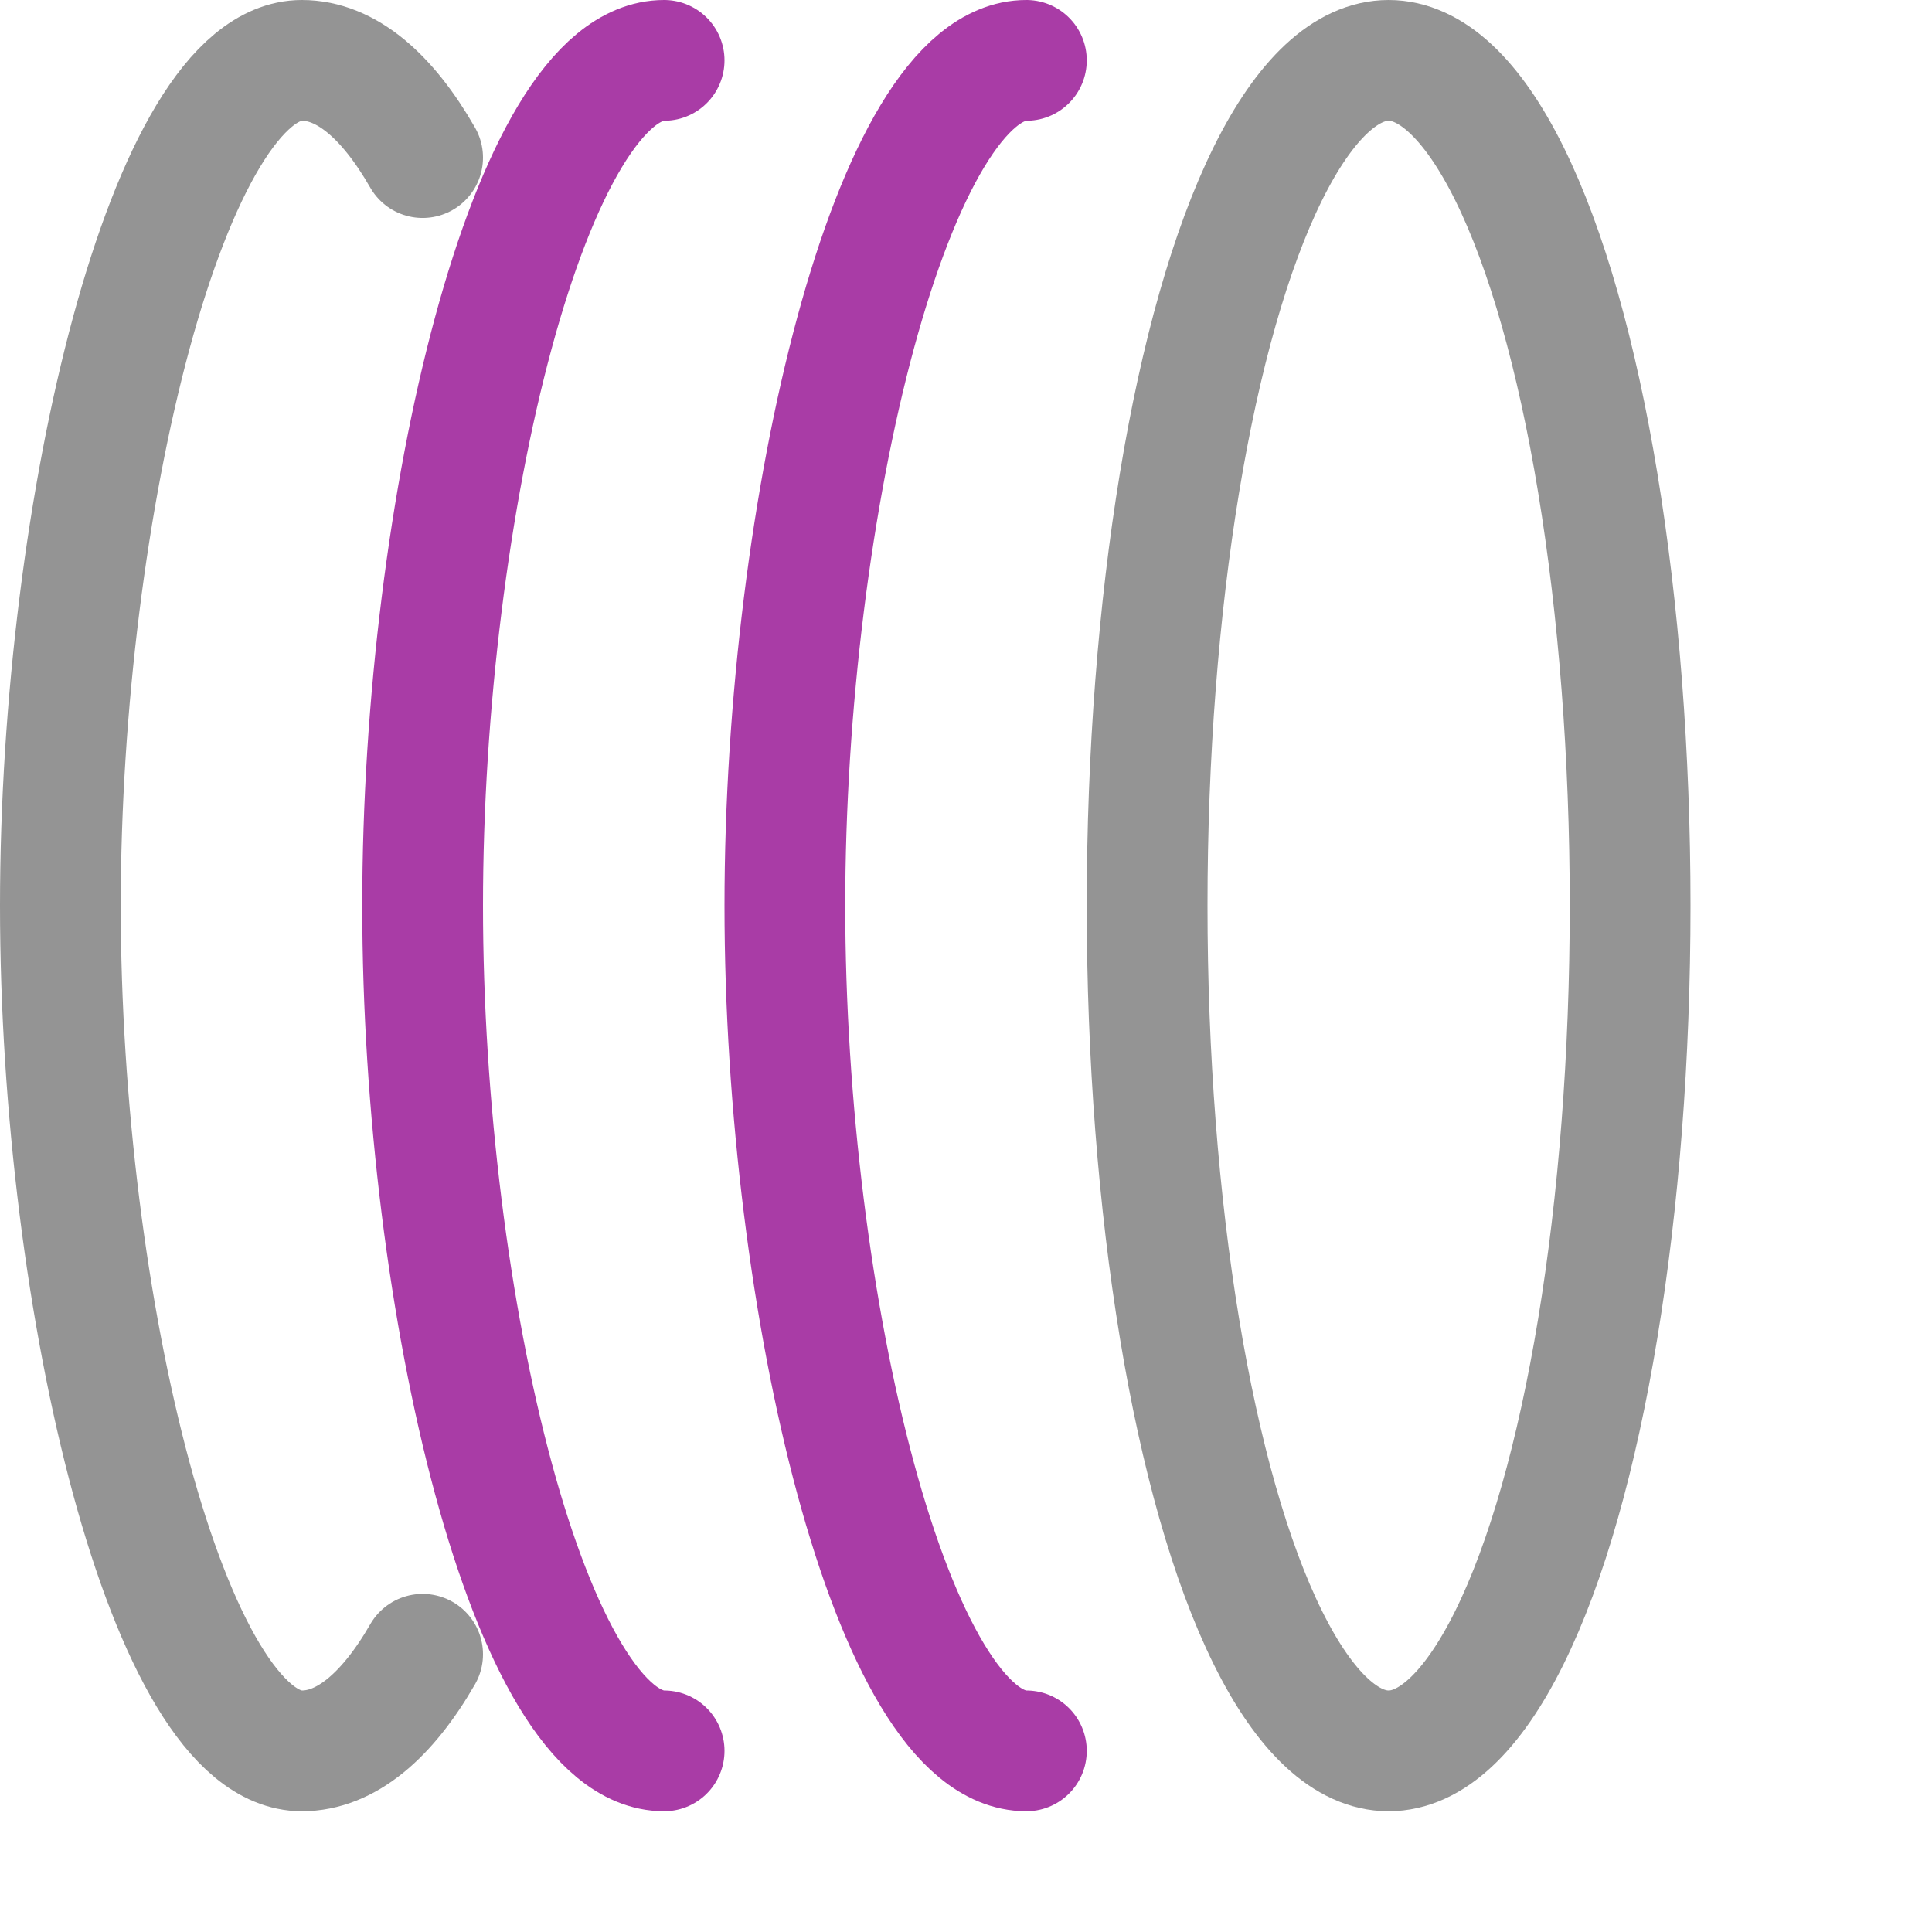 <svg xmlns="http://www.w3.org/2000/svg" width="16" height="16" viewBox="0 0 16 16"><path d="M5.5,14.5c-1.105,0-2-3.686-2-7s.895-7,2-7" style="fill:none;stroke:#a93ca6;stroke-linecap:round;stroke-linejoin:round"/><path d="M8.5,14.5c-1.105,0-2-3.686-2-7s.895-7,2-7" style="fill:none;stroke:#a93ca6;stroke-linecap:round;stroke-linejoin:round"/><path d="M3.5,13.7c-.294.511-.636.8-1,.8-1.1,0-2-3.686-2-7s.9-7,2-7c.365,0,.707.293,1,.805" style="fill:none;stroke:#949494;stroke-linecap:round;stroke-linejoin:round"/><ellipse cx="11.5" cy="7.5" rx="2" ry="7" style="fill:none;stroke:#949494;stroke-linecap:round;stroke-linejoin:round"/></svg>